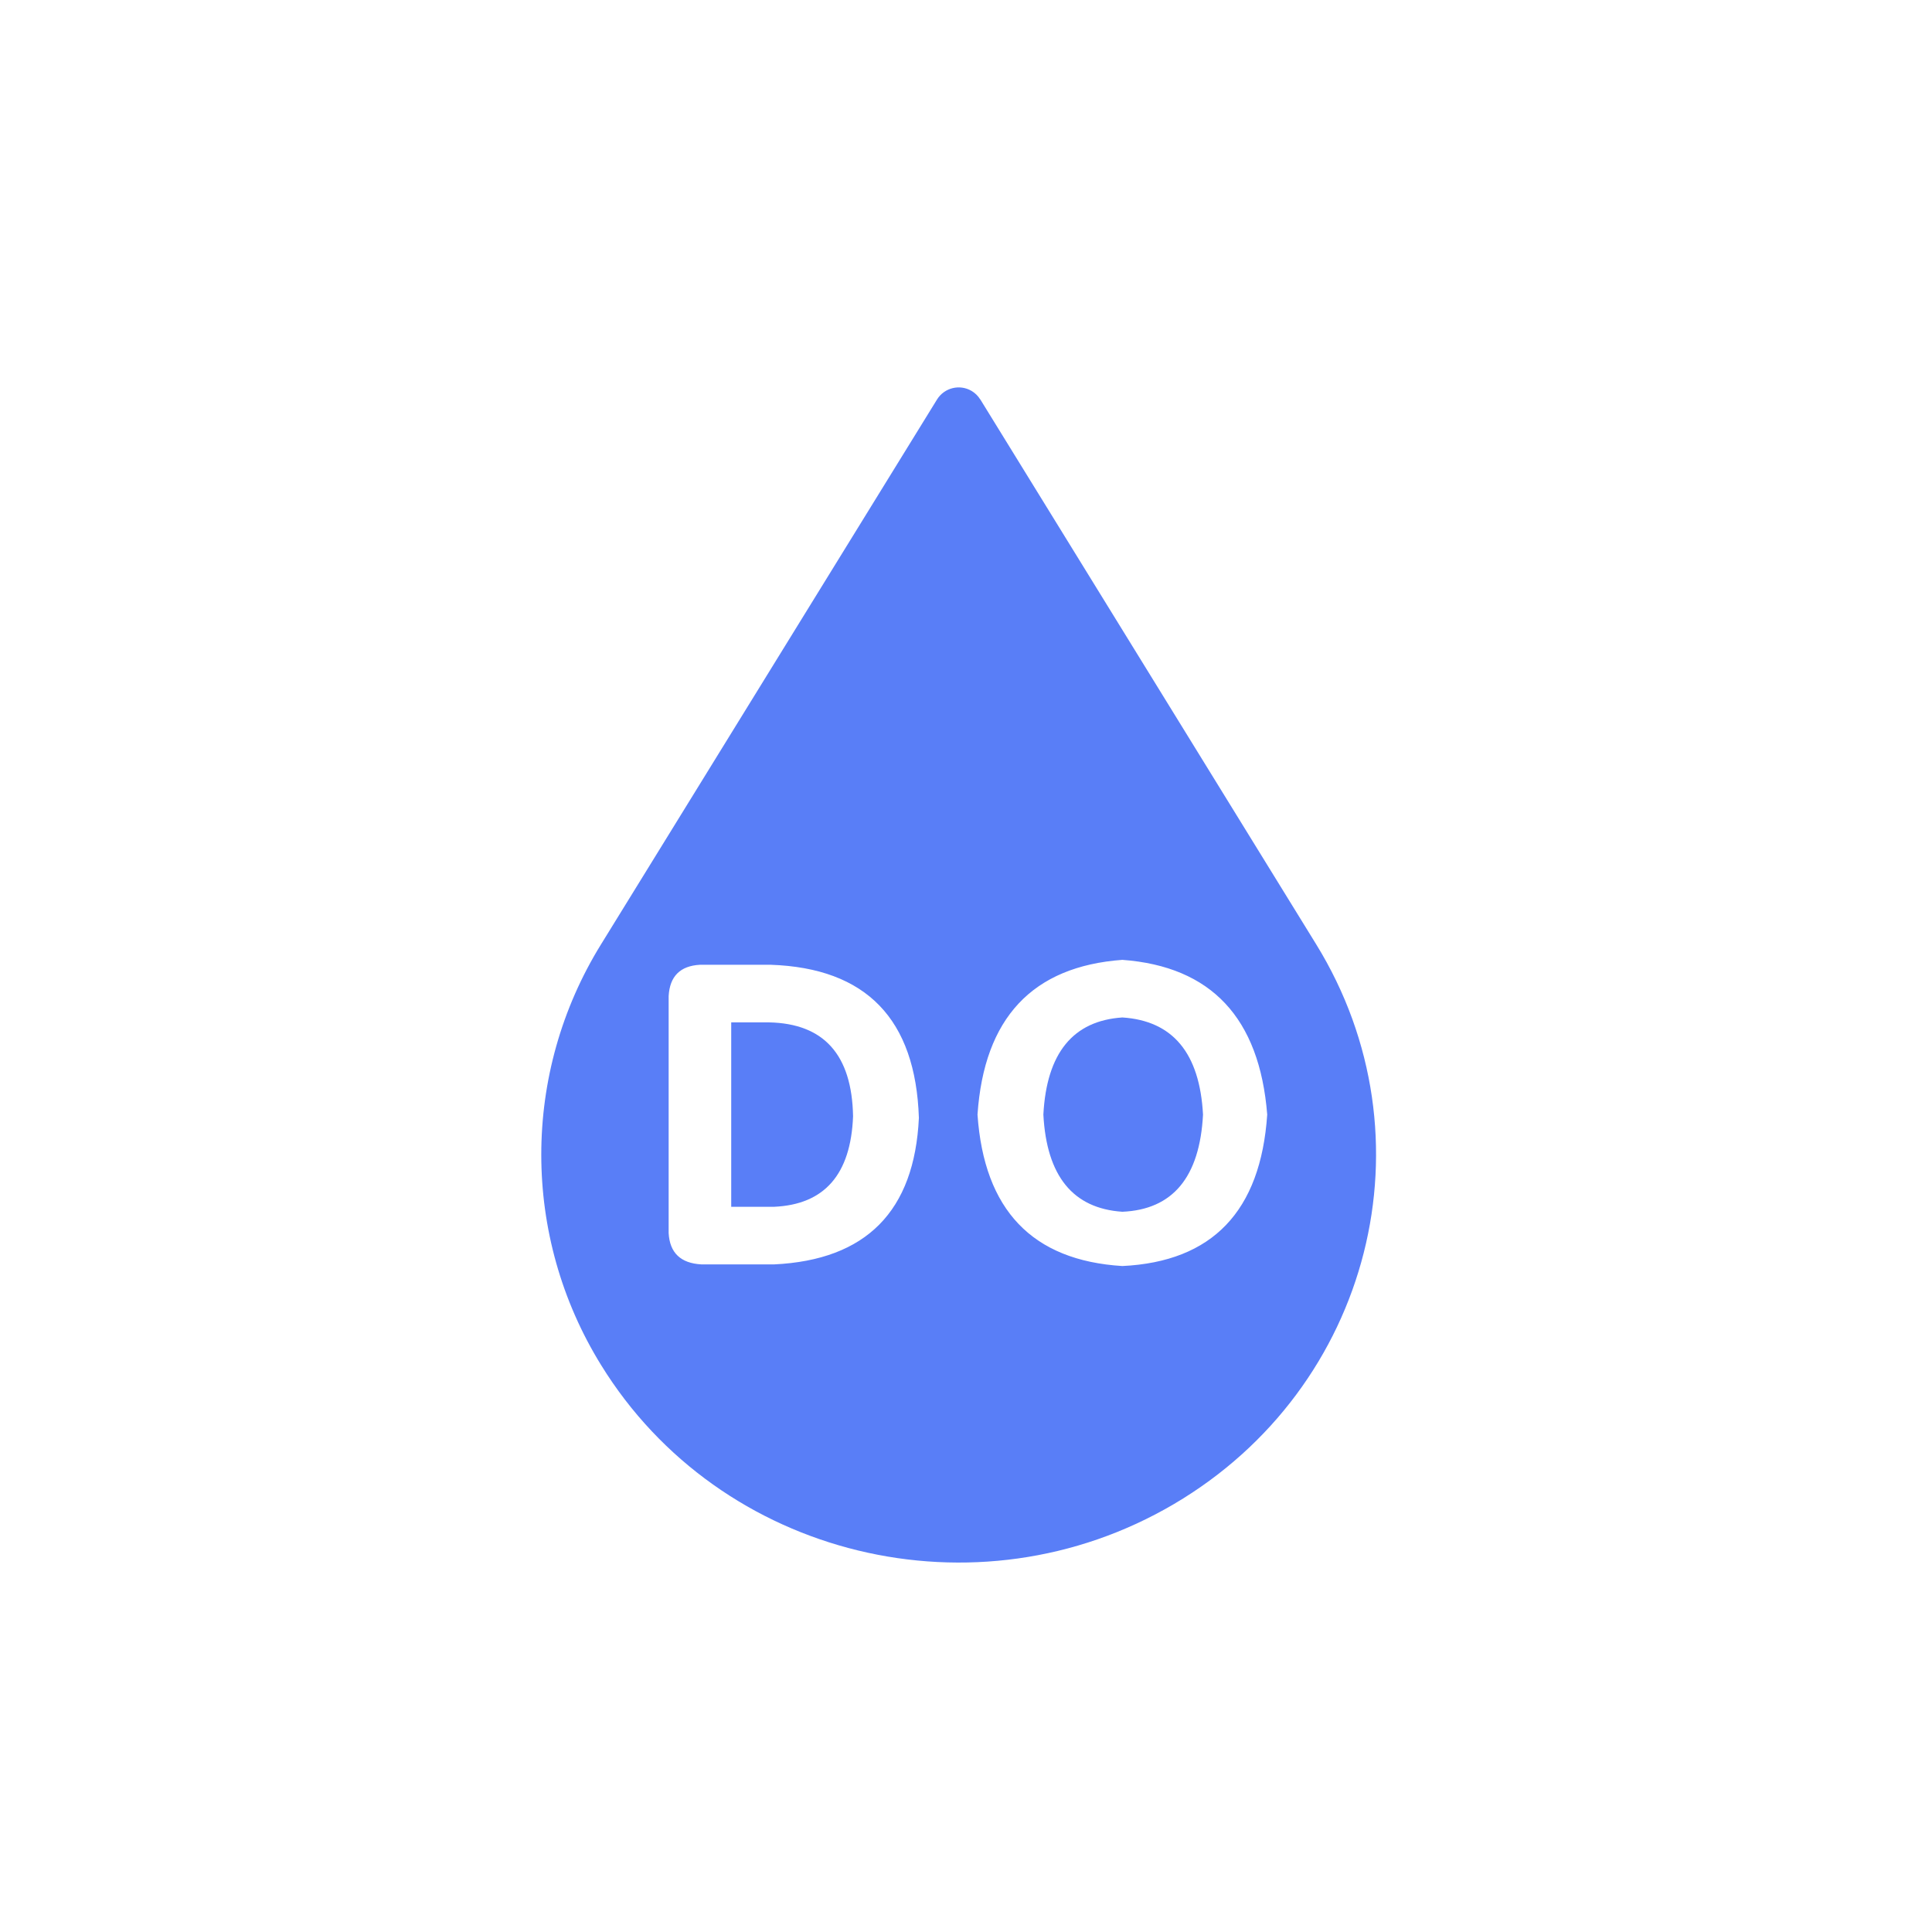 <?xml version="1.0" encoding="UTF-8"?>
<svg width="44px" height="44px" viewBox="0 0 44 44" version="1.1" xmlns="http://www.w3.org/2000/svg" xmlns:xlink="http://www.w3.org/1999/xlink">
    <title>Dissolved oxygen备份</title>
    <g id="Dissolved-oxygen备份" stroke="none" stroke-width="1" fill="none" fill-rule="evenodd">
        <g id="Dissolved-Oxygen备份-2" transform="translate(12.32, 8.8)" fill="#597EF7" fill-rule="nonzero">
            <g id="Dissolved-Oxygen备份">
                <g id="Dissolved-Oxygen">
                    <path d="M17.654,12.704 L10.003,0.292 L10.003,0.295 C9.954,0.216 9.887,0.15 9.807,0.103 C9.537,-0.056 9.189,0.029 9.022,0.295 L1.37,12.704 C-0.447,15.64 -0.447,19.352 1.37,22.289 C4.079,26.683 9.92,28.1 14.417,25.453 C18.914,22.806 20.363,17.098 17.654,12.704 Z M5.308,19.996 L3.658,19.996 C3.183,19.971 2.933,19.734 2.908,19.283 L2.908,13.885 C2.933,13.435 3.17,13.197 3.621,13.172 L5.233,13.172 C7.408,13.247 8.533,14.409 8.607,16.659 C8.507,18.784 7.407,19.896 5.308,19.996 Z M13.241,20.033 C11.191,19.907 10.092,18.758 9.942,16.584 C10.092,14.385 11.192,13.21 13.241,13.06 C15.266,13.21 16.365,14.384 16.54,16.584 C16.391,18.784 15.291,19.934 13.241,20.033 Z" id="形状"></path>
                    <path d="M5.195,14.484 L4.333,14.484 L4.333,18.684 L5.308,18.684 C6.458,18.633 7.057,17.946 7.108,16.622 C7.082,15.222 6.445,14.51 5.195,14.484 Z" id="路径"></path>
                    <path d="M13.241,14.372 C12.116,14.447 11.516,15.184 11.442,16.584 C11.516,17.984 12.116,18.722 13.241,18.797 C14.39,18.747 15.003,18.009 15.078,16.585 C15.003,15.185 14.391,14.447 13.241,14.372 Z" id="路径"></path>
                </g>
            </g>
        </g>
    </g>
</svg>